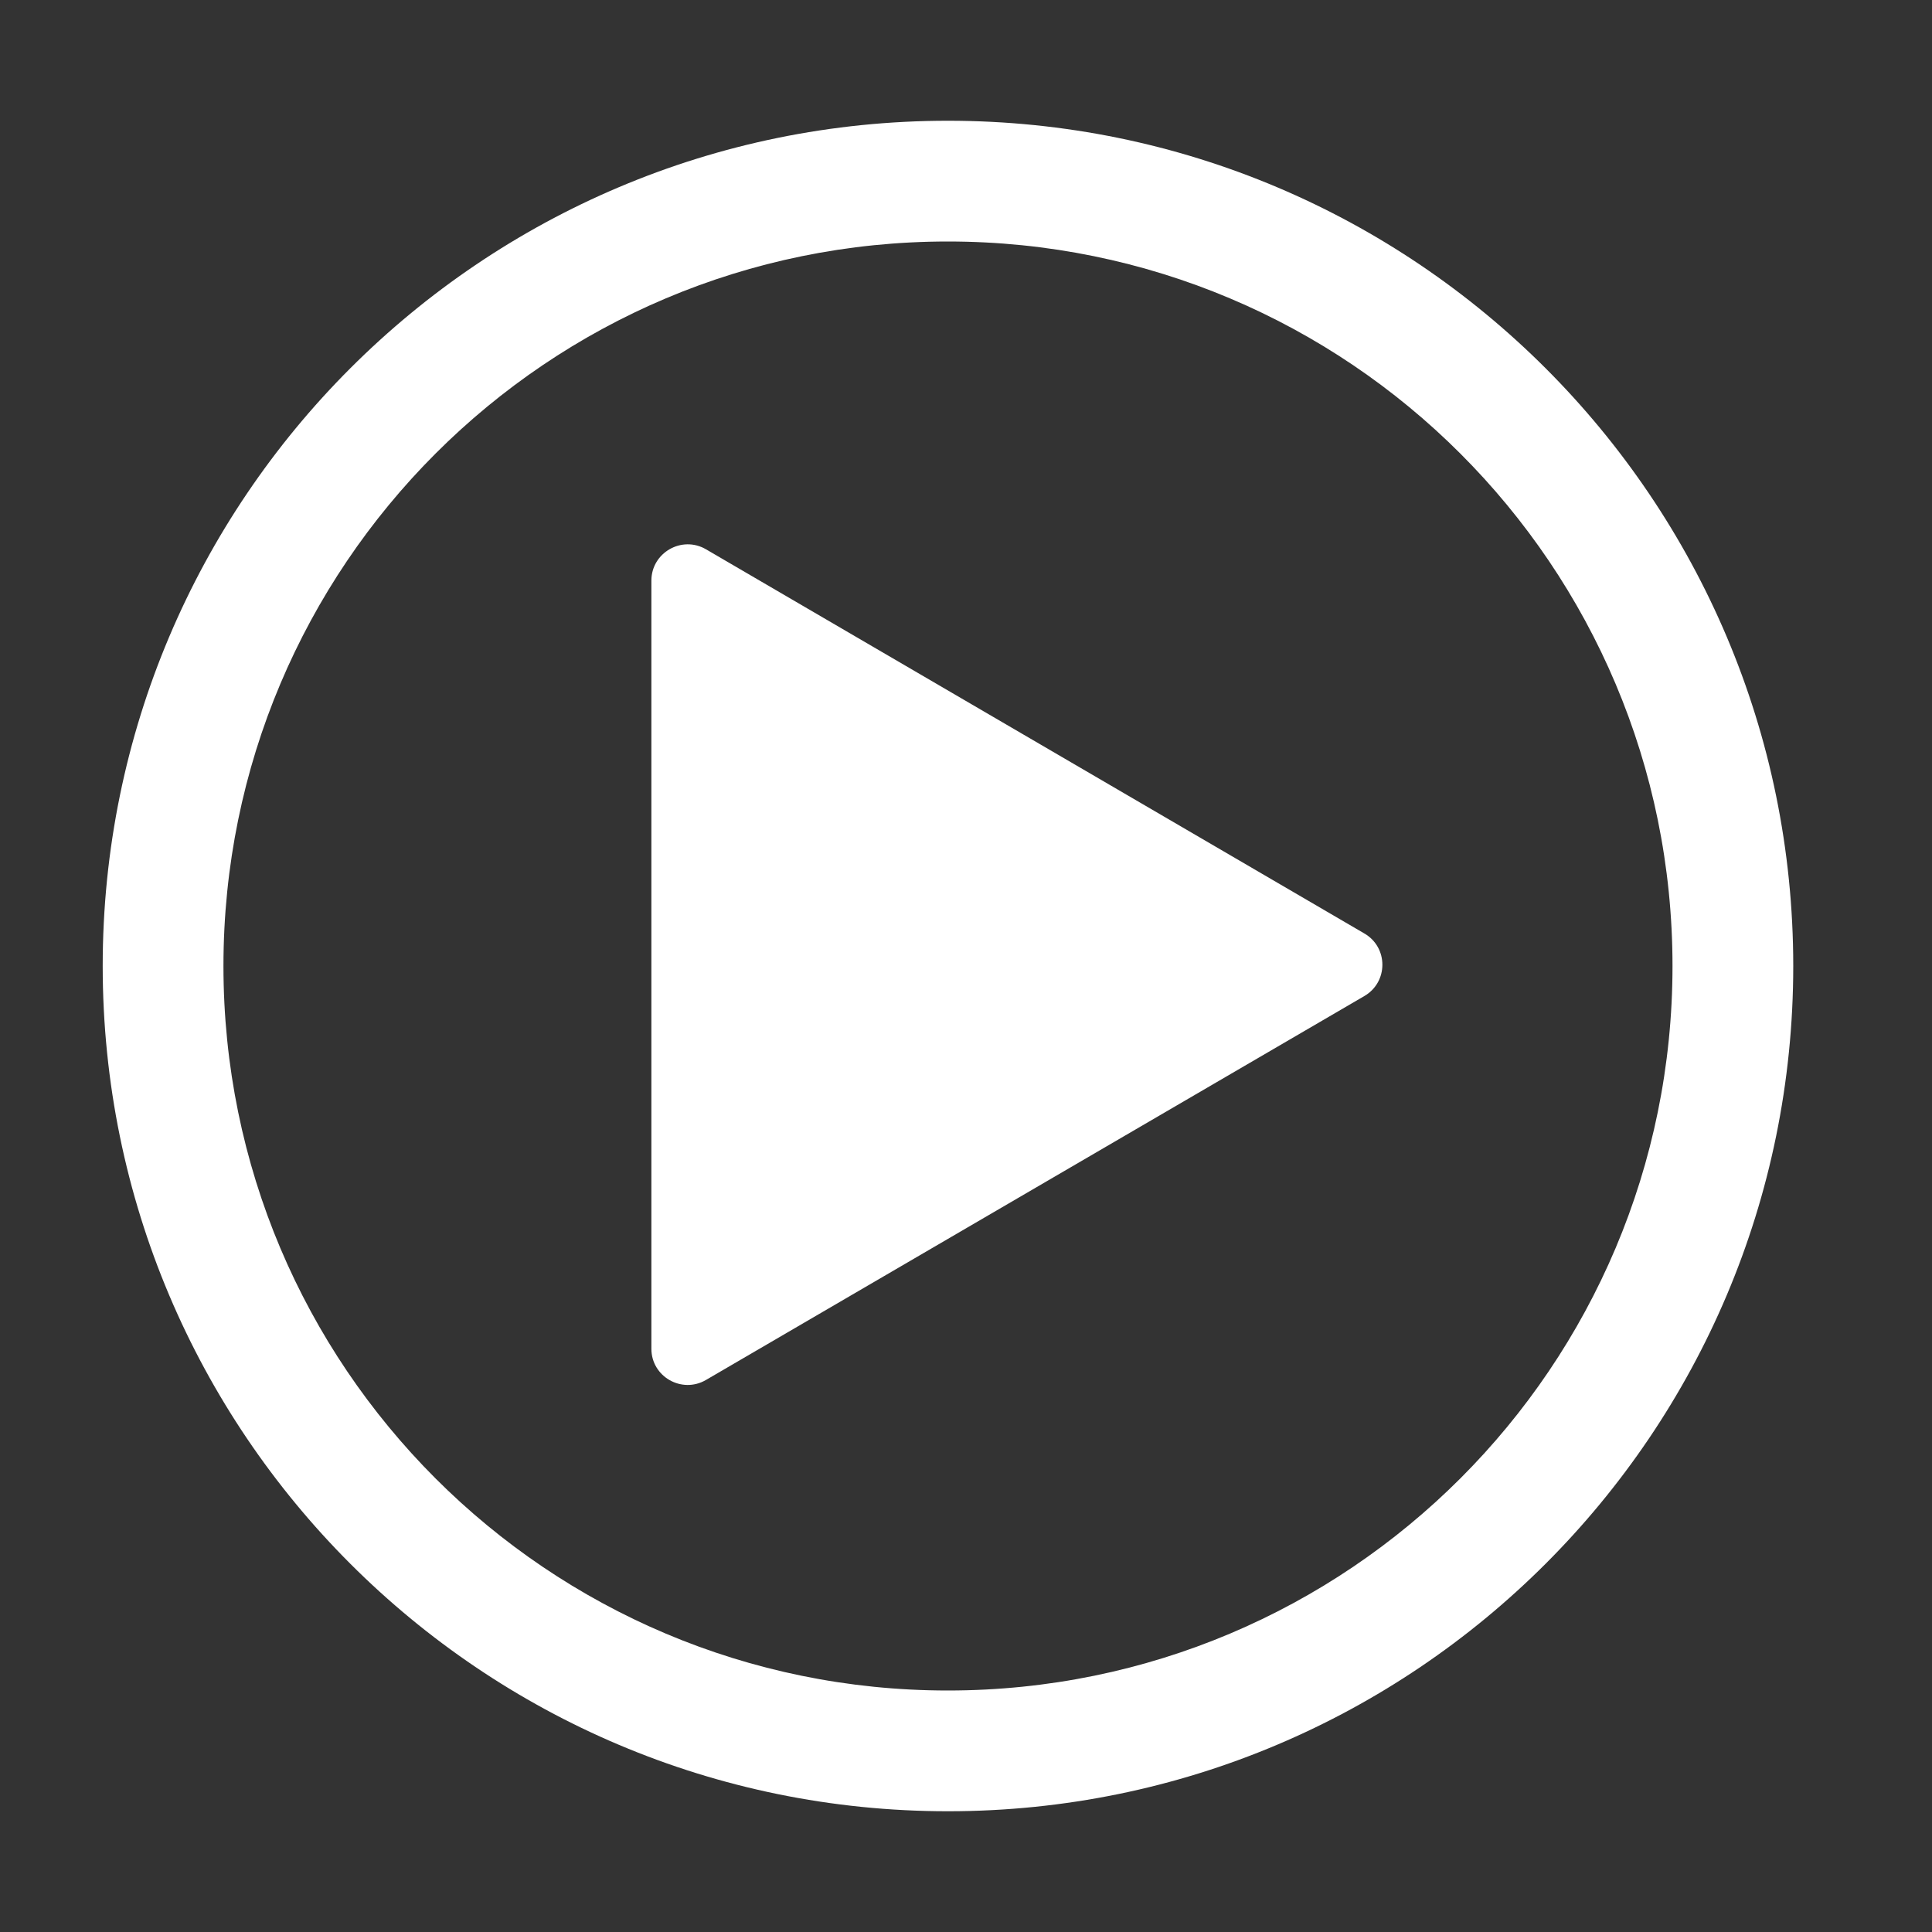 <?xml version="1.0" encoding="utf-8"?>
<!-- Generator: Adobe Illustrator 16.0.0, SVG Export Plug-In . SVG Version: 6.00 Build 0)  -->
<!DOCTYPE svg PUBLIC "-//W3C//DTD SVG 1.1//EN" "http://www.w3.org/Graphics/SVG/1.1/DTD/svg11.dtd">
<svg version="1.1" id="图层_1" xmlns="http://www.w3.org/2000/svg" xmlns:xlink="http://www.w3.org/1999/xlink" x="0px" y="0px"
	 width="38px" height="38px" viewBox="0 0 38 38" enable-background="new 0 0 38 38" xml:space="preserve">
<rect x="0" y="0" width="38" height="38" fill="#333333" stroke="none"/>
<path id="info-2-icon_7_" fill="#FFFFFF" d="M18.643,4.75c7.877,0,14.253,6.374,14.253,14.25c0,7.874-6.374,14.25-14.253,14.25
	c-7.874,0-14.248-6.373-14.248-14.25C4.395,11.124,10.769,4.75,18.643,4.75 M18.645,2.375C9.463,2.375,2.02,9.818,2.02,19
	c0,9.183,7.443,16.625,16.625,16.625S35.271,28.183,35.271,19C35.271,9.818,27.827,2.375,18.645,2.375L18.645,2.375z M13.886,10.804
	l12.949,7.556c0.473,0.274,0.473,0.956,0,1.231l-12.951,7.552c-0.474,0.275-1.072-0.065-1.072-0.615V11.42
	C12.812,10.871,13.41,10.527,13.886,10.804z"/>
</svg>
